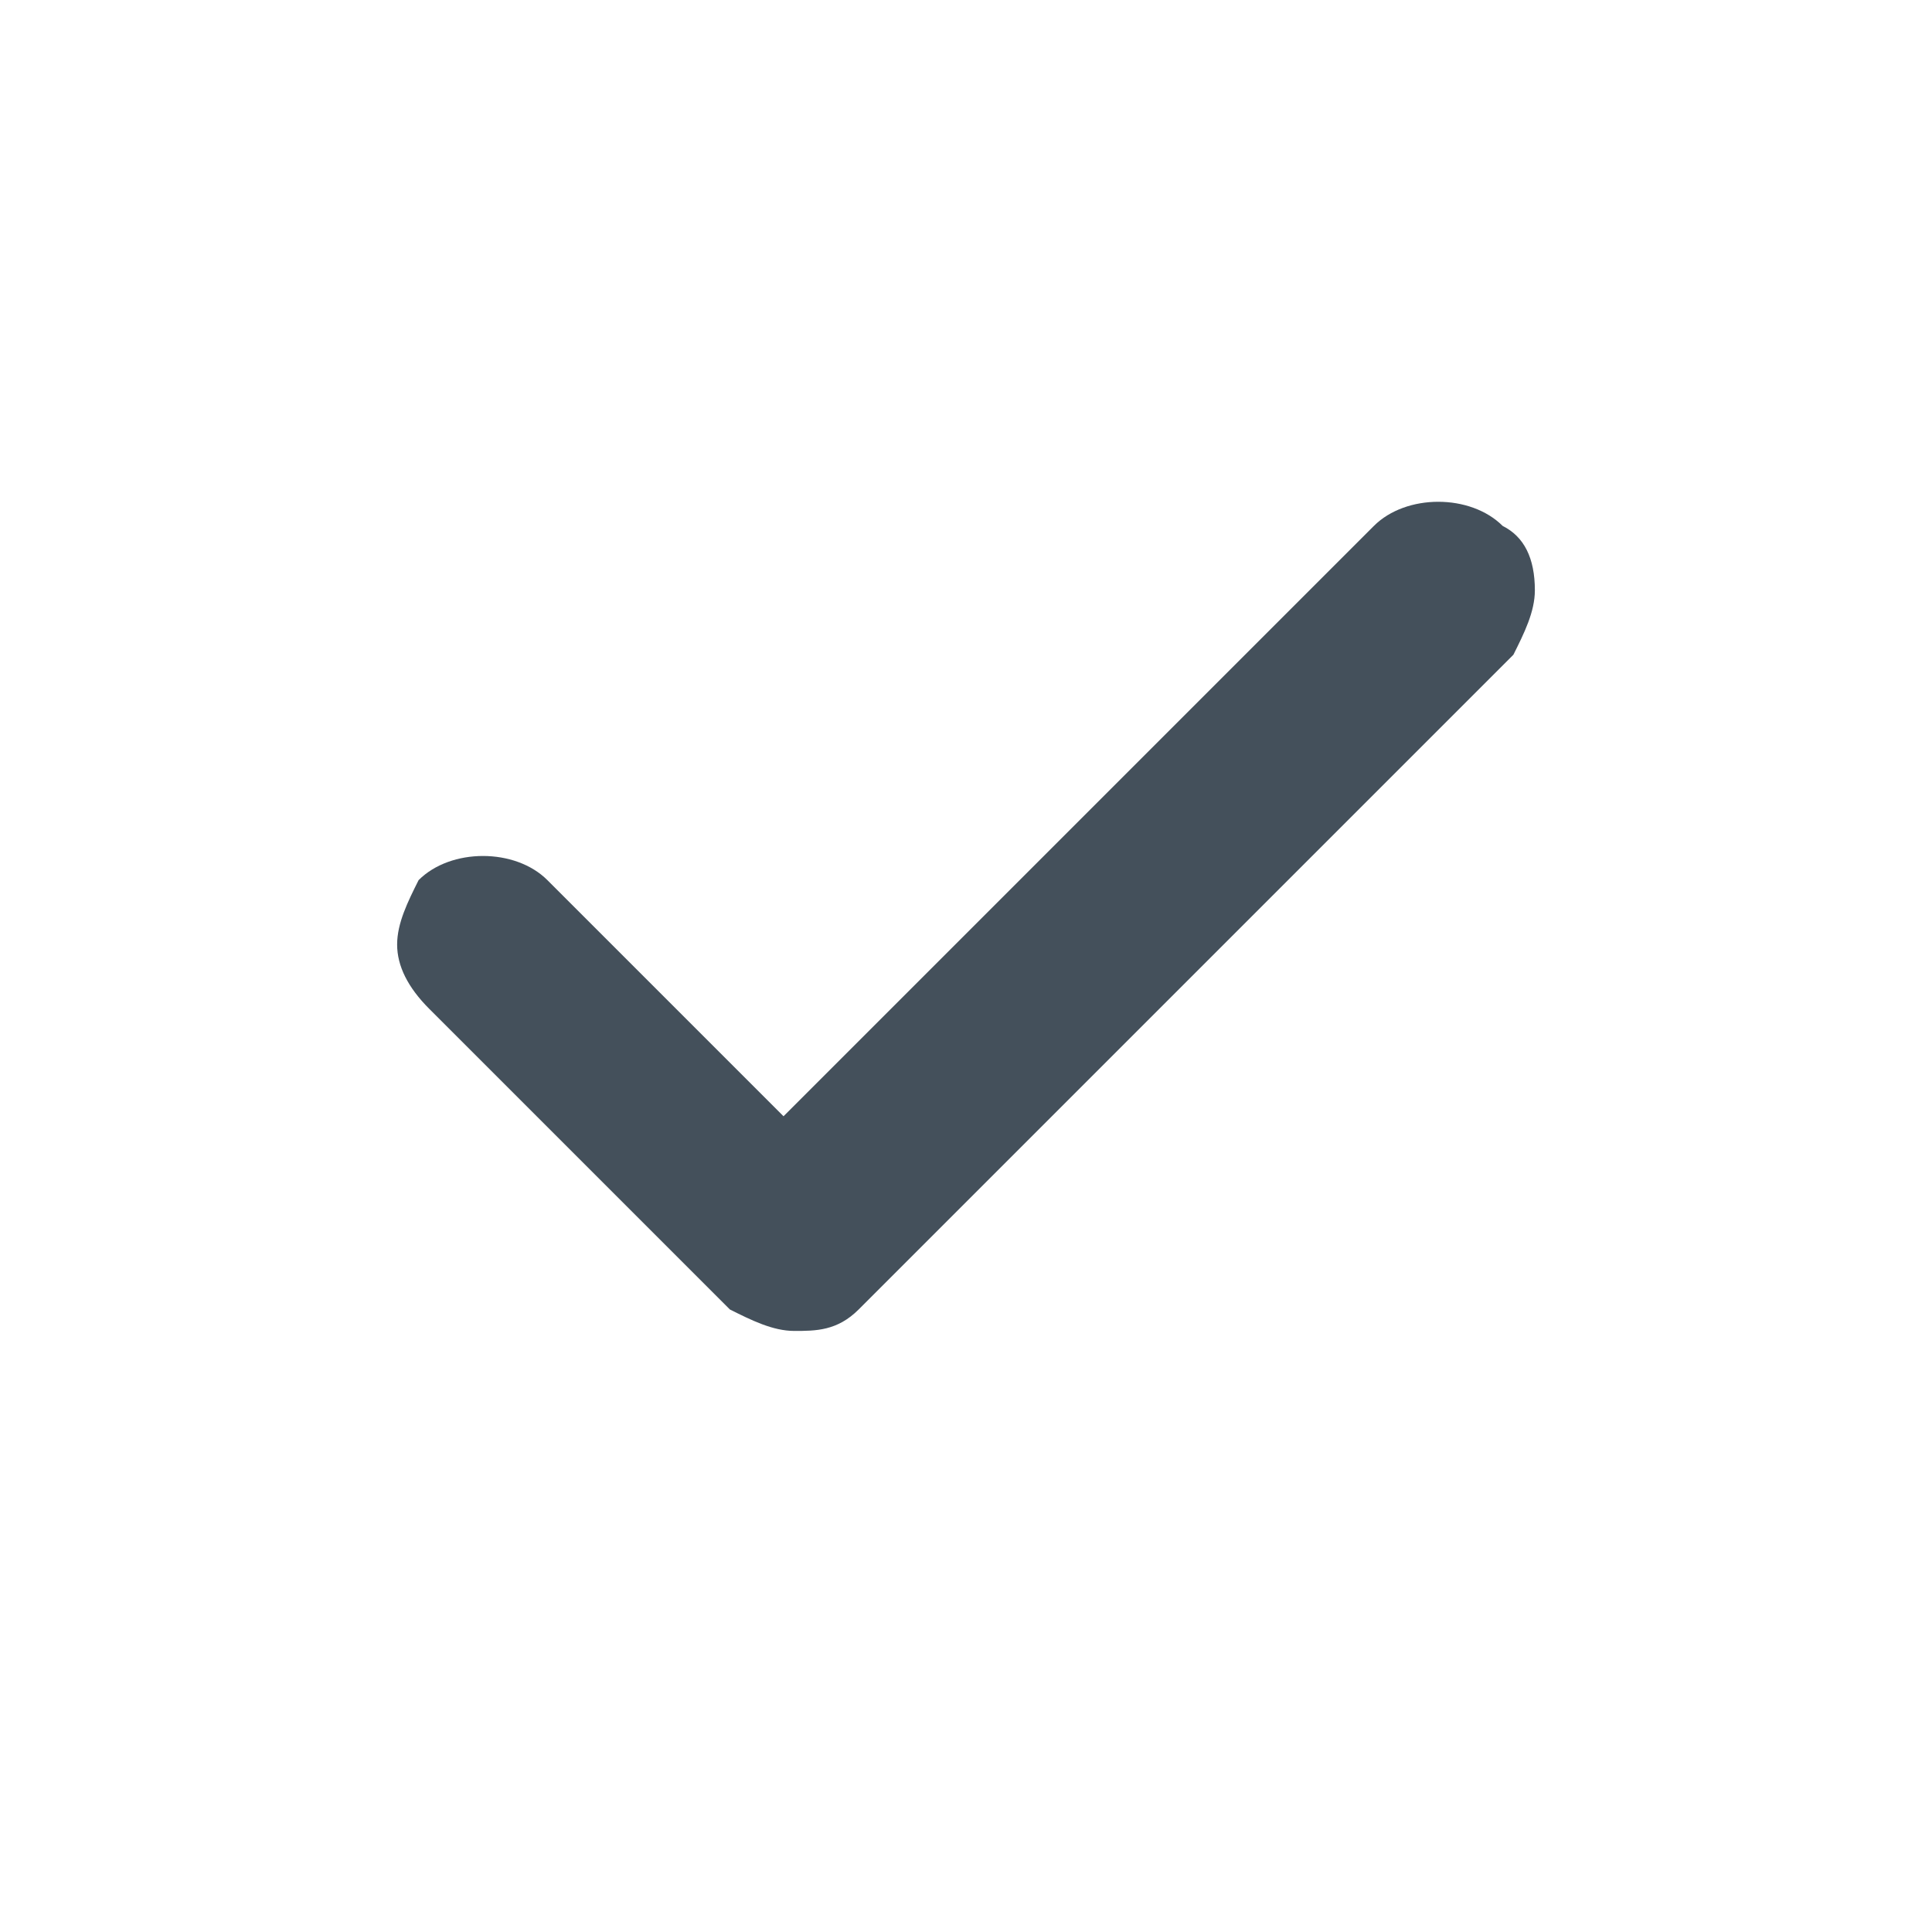 <?xml version="1.0" encoding="utf-8"?>
<!-- Generator: Adobe Illustrator 19.0.0, SVG Export Plug-In . SVG Version: 6.00 Build 0)  -->
<svg version="1.1" id="Layer_1" xmlns="http://www.w3.org/2000/svg" xmlns:xlink="http://www.w3.org/1999/xlink" x="0px" y="0px"
	 viewBox="-45 12 18 18" style="enable-background:new -45 12 18 18;" xml:space="preserve">
<style type="text/css">
	.st0{fill:#44505B;}
</style>
<g id="XMLID_6_">
	<path id="XMLID_18_" class="st0" d="M-30.7,17.5c0,0.2-0.1,0.4-0.2,0.6l-6.1,6.1c-0.2,0.2-0.4,0.2-0.6,0.2c-0.2,0-0.4-0.1-0.6-0.2
		l-2.8-2.8c-0.2-0.2-0.3-0.4-0.3-0.6c0-0.2,0.1-0.4,0.2-0.6c0.3-0.3,0.9-0.3,1.2,0l2.2,2.2l5.5-5.5c0.3-0.3,0.9-0.3,1.2,0
		C-30.8,17-30.7,17.2-30.7,17.5z"/>
</g>
</svg>
